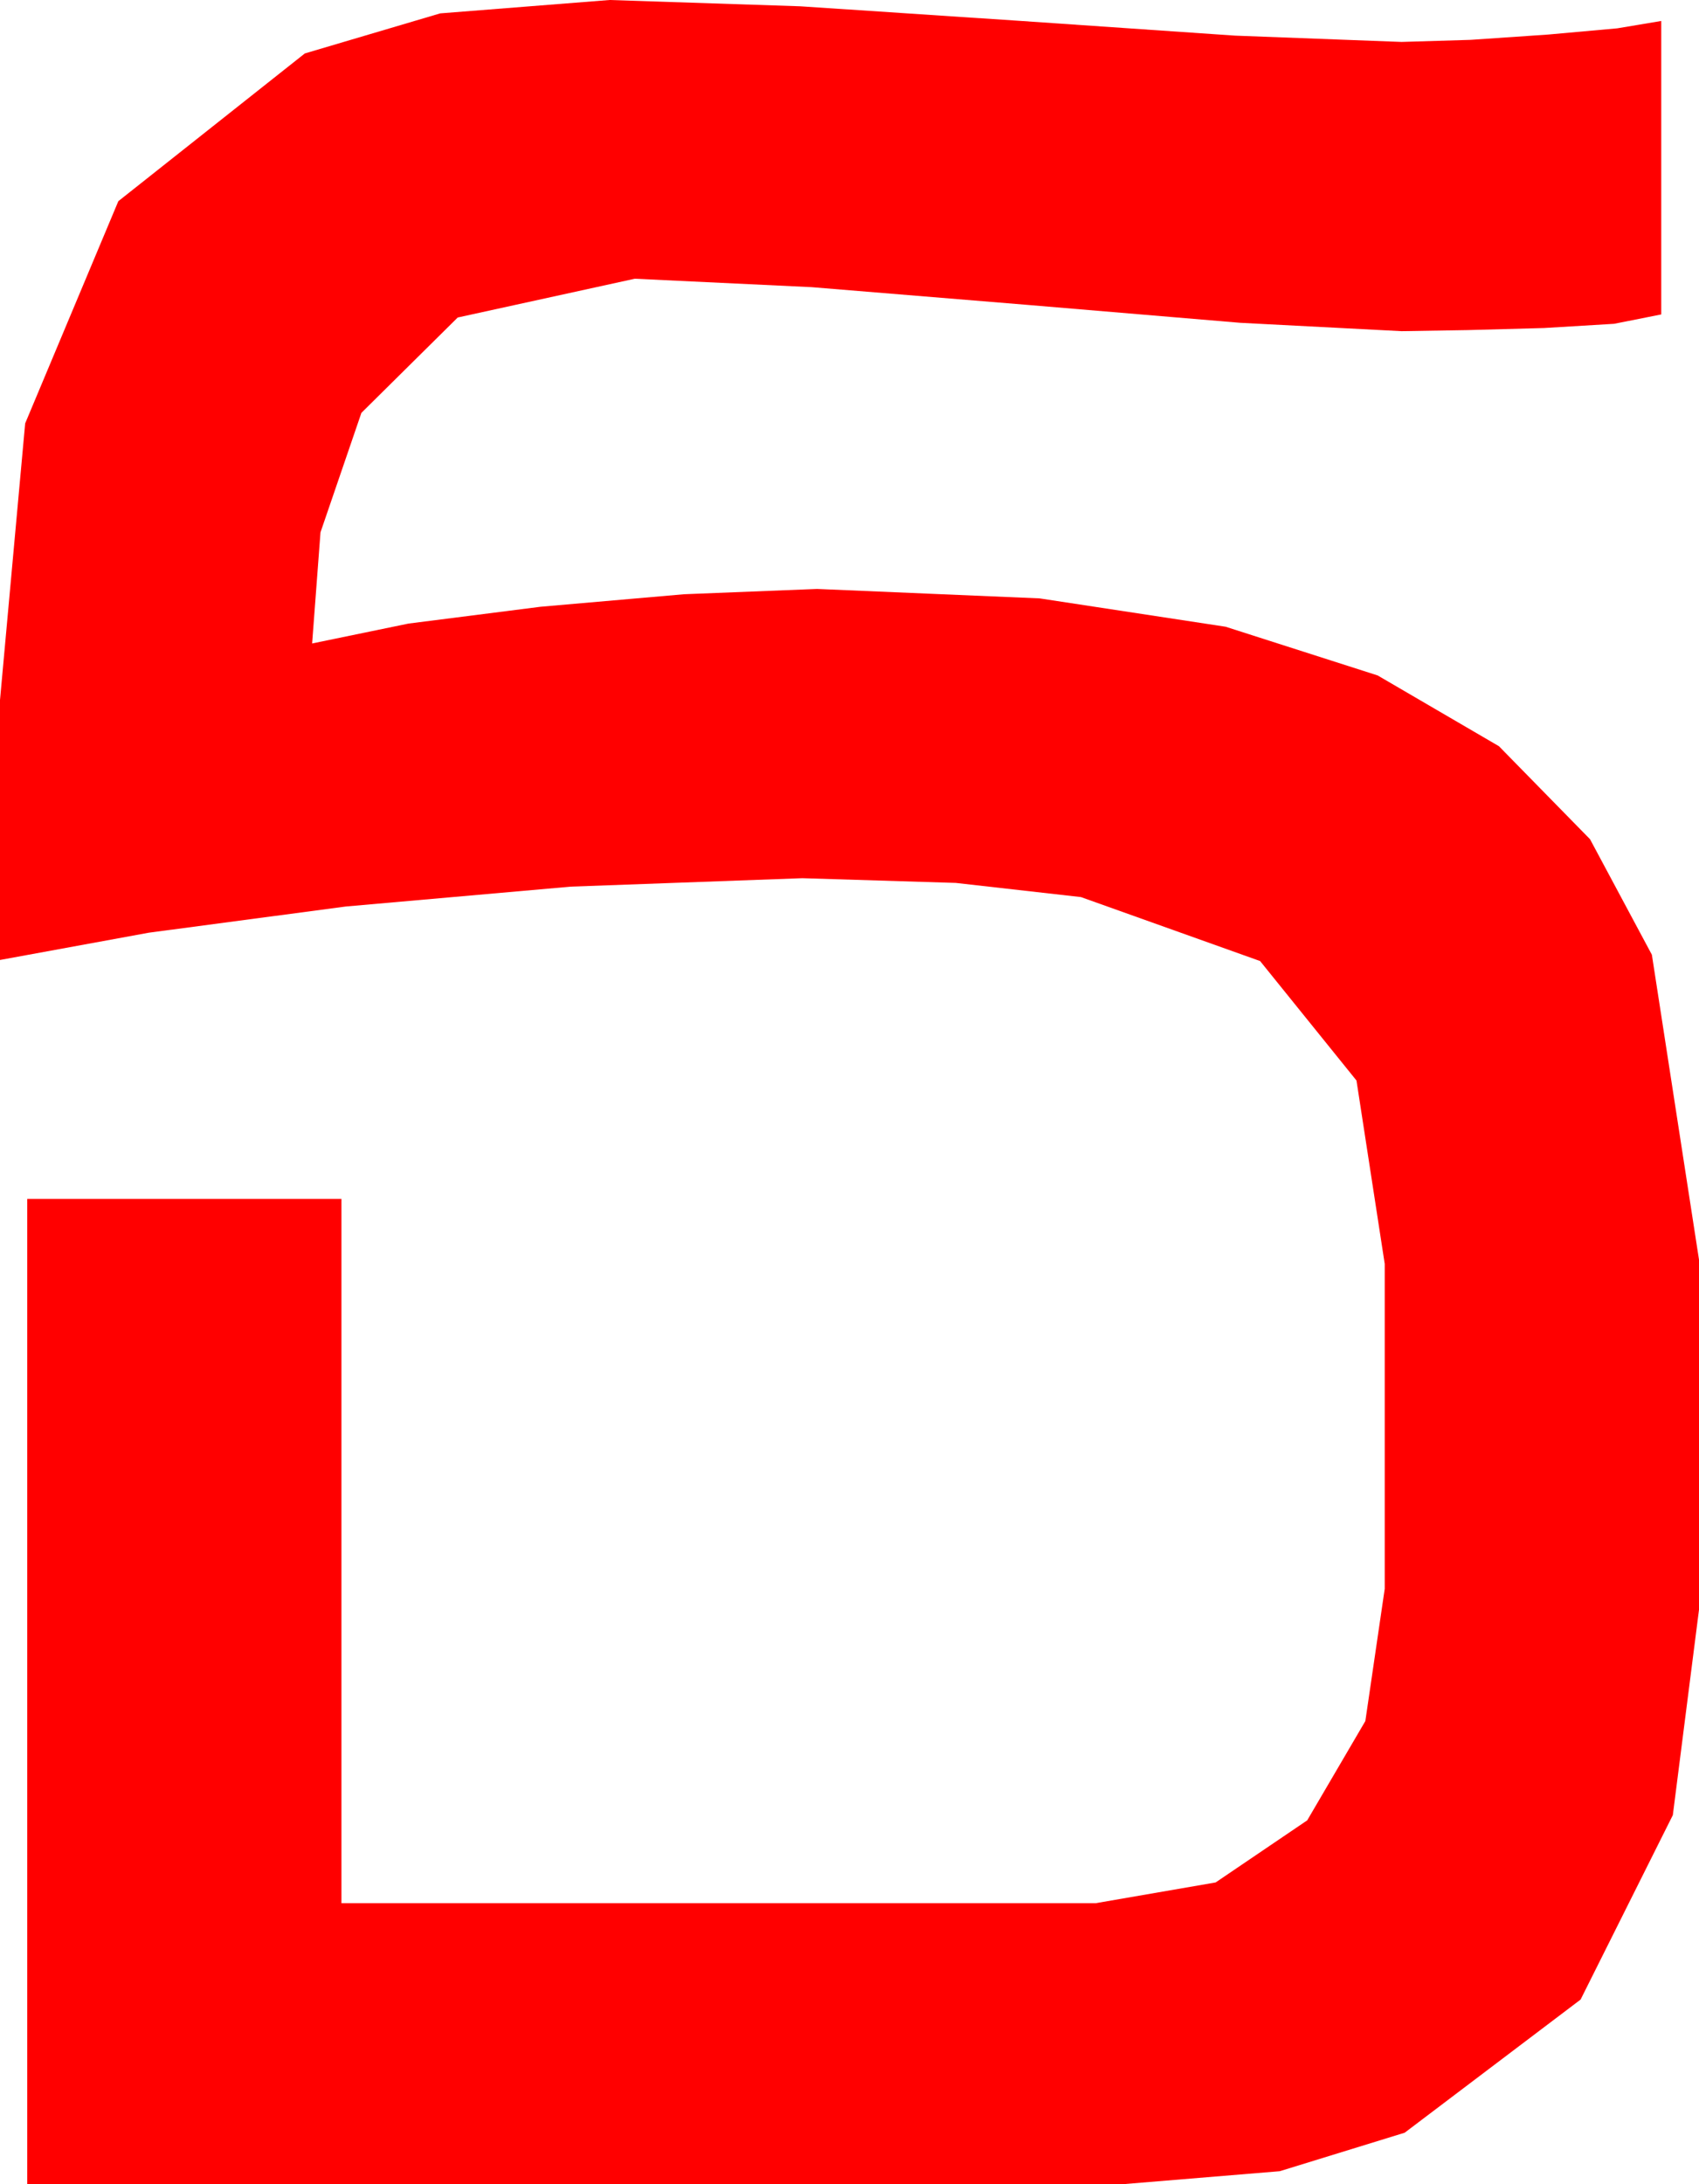 <?xml version="1.0" encoding="utf-8"?>
<!DOCTYPE svg PUBLIC "-//W3C//DTD SVG 1.1//EN" "http://www.w3.org/Graphics/SVG/1.1/DTD/svg11.dtd">
<svg width="23.76" height="30.527" xmlns="http://www.w3.org/2000/svg" xmlns:xlink="http://www.w3.org/1999/xlink" xmlns:xml="http://www.w3.org/XML/1998/namespace" version="1.1">
  <g>
    <g>
      <path style="fill:#FF0000;fill-opacity:1" d="M8.525,0L11.191,0.088 14.282,0.293 17.271,0.498 19.6,0.586 20.566,0.557 21.65,0.483 22.617,0.396 23.232,0.293 23.232,4.395 22.573,4.526 21.592,4.585 20.522,4.614 19.6,4.629 17.344,4.512 14.385,4.263 11.353,4.014 8.877,3.896 6.401,4.438 5.054,5.771 4.482,7.441 4.365,8.994 5.713,8.716 7.559,8.481 9.565,8.306 11.426,8.232 14.539,8.364 17.139,8.76 19.266,9.441 20.962,10.43 22.236,11.73 23.101,13.345 23.76,17.607 23.76,22.5 23.394,25.371 22.104,27.949 19.644,29.81 17.897,30.348 15.732,30.527 0.381,30.527 0.381,16.758 4.775,16.758 4.775,26.602 15.322,26.602 17,26.312 18.281,25.444 19.094,24.056 19.365,22.207 19.365,17.666 18.97,15.103 17.622,13.433 15.117,12.539 13.367,12.341 11.221,12.275 7.983,12.393 4.834,12.671 2.08,13.037 0,13.418 0,9.785 0.352,5.918 1.655,2.812 4.263,0.747 6.156,0.187 8.525,0z" />
    </g>
  </g>
</svg>